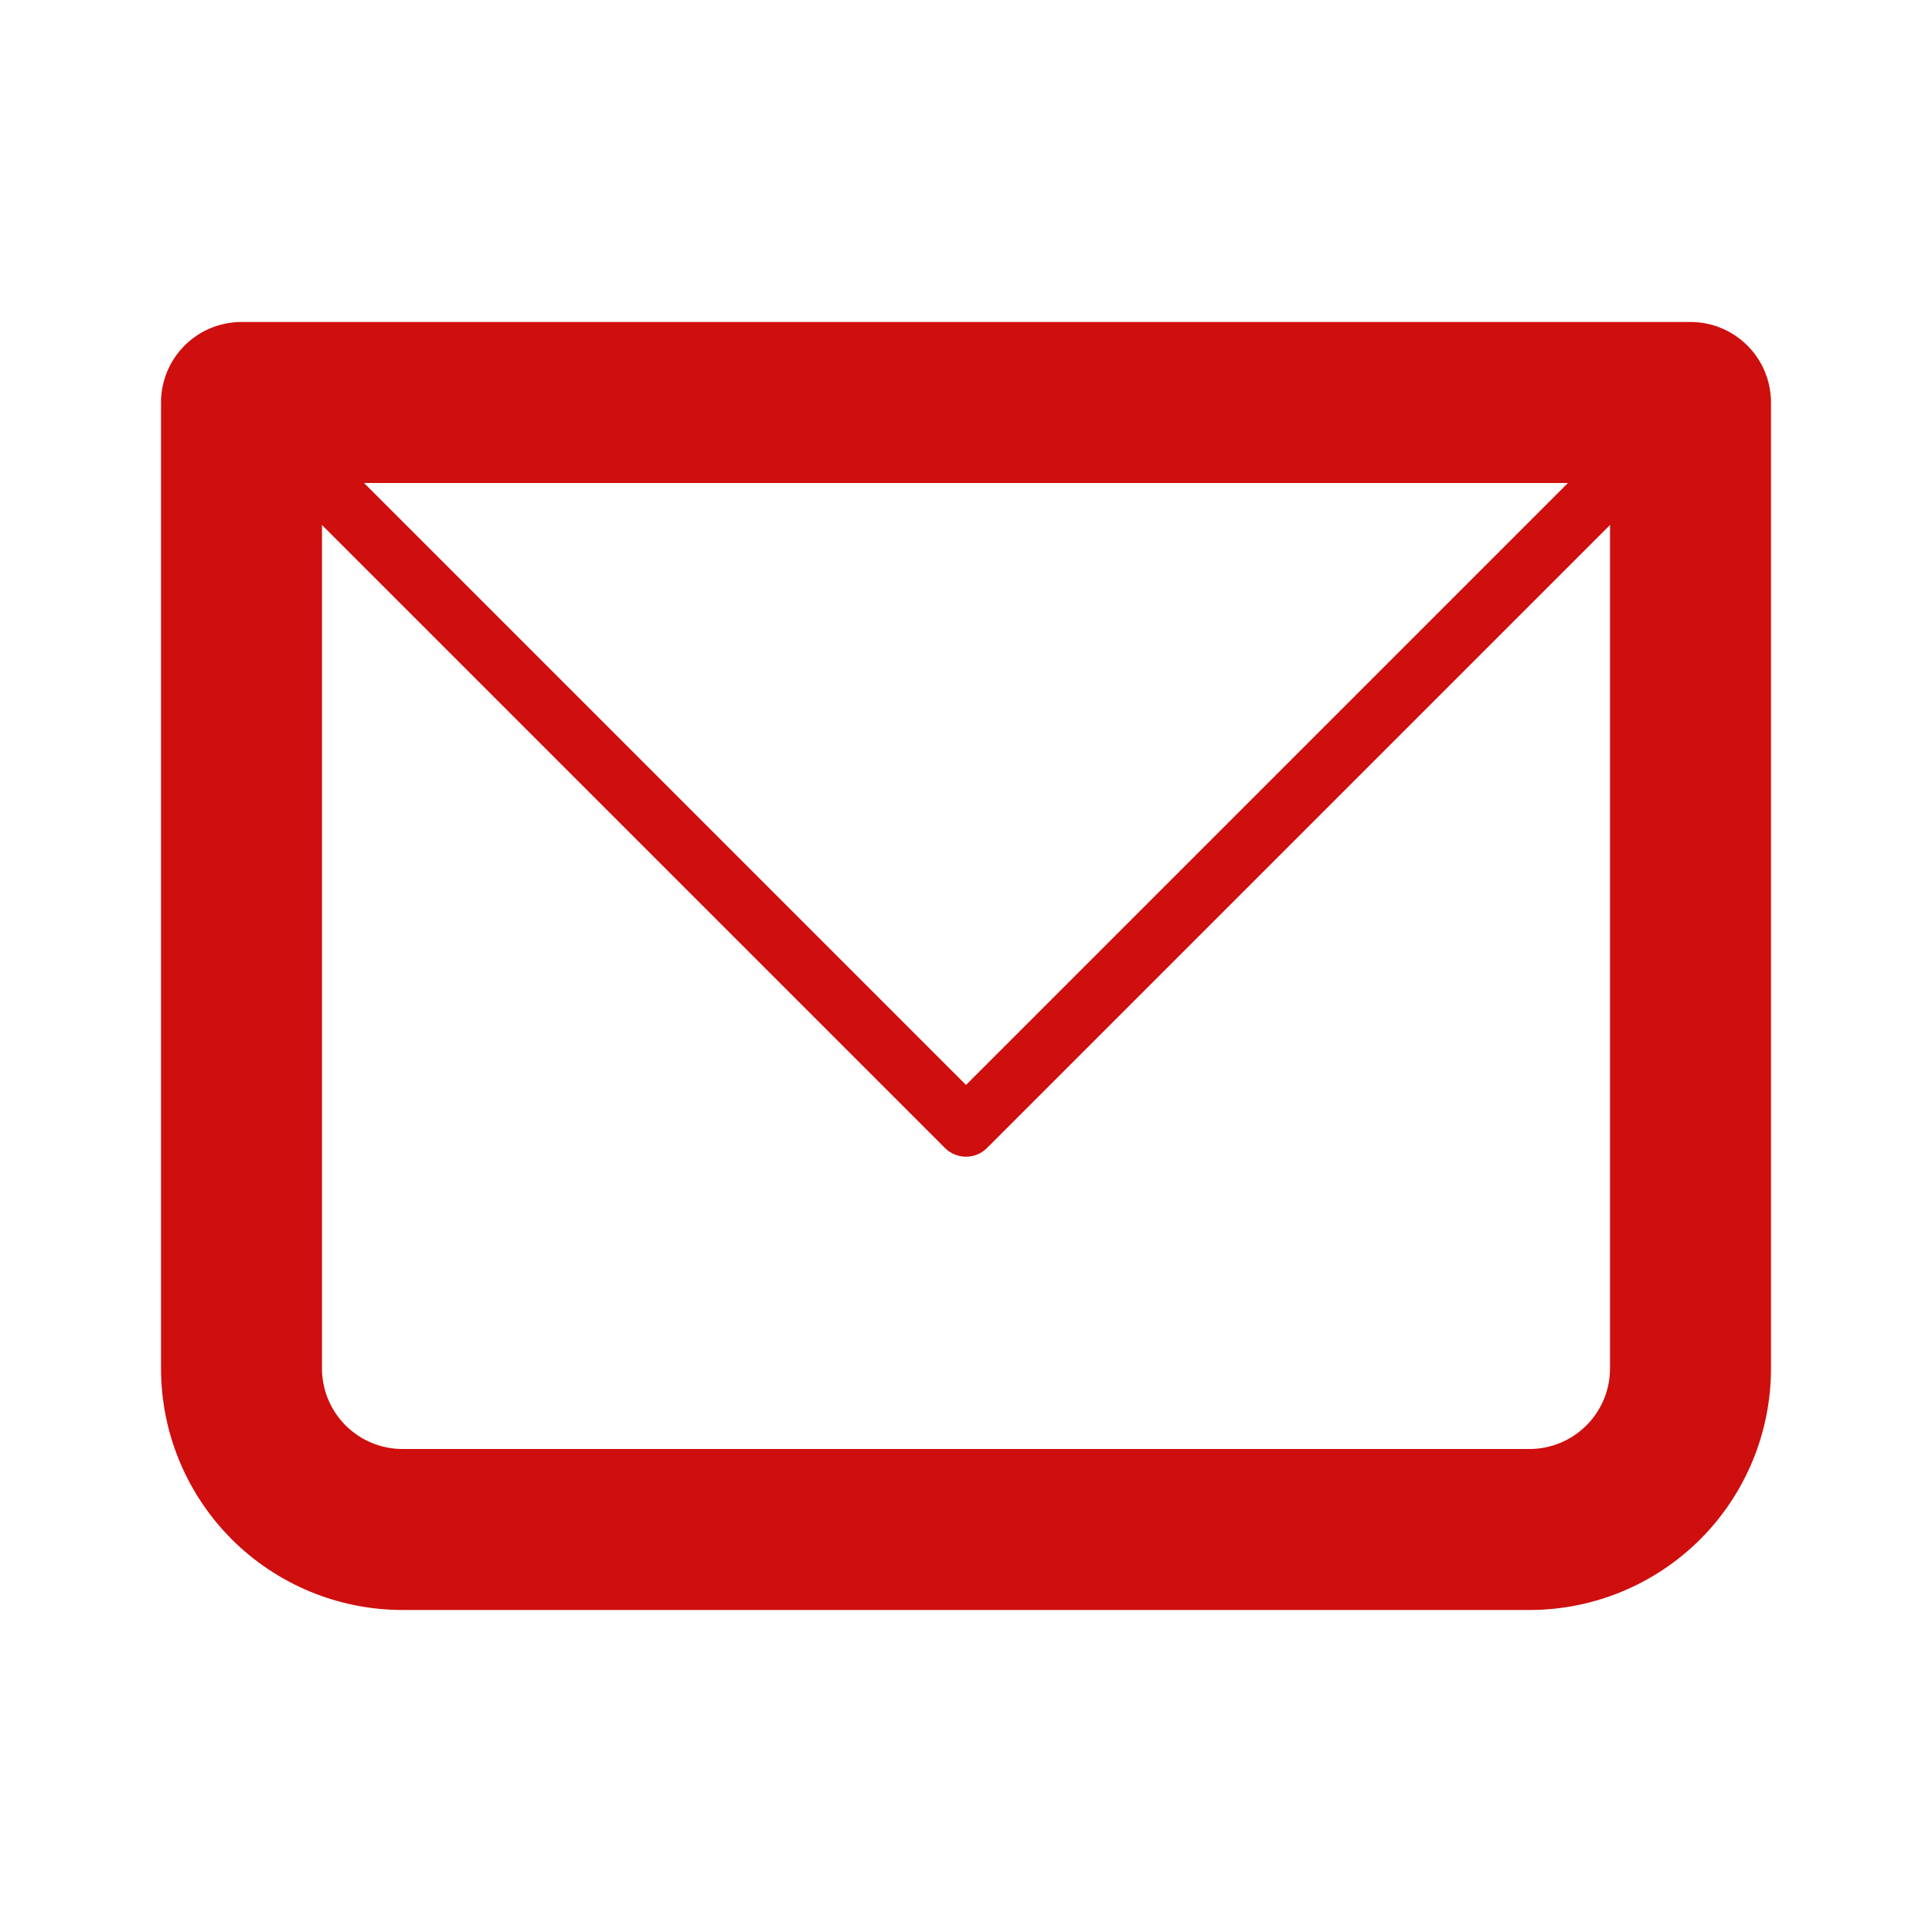 <svg width="65" height="65" viewBox="0 0 65 65" fill="none" xmlns="http://www.w3.org/2000/svg">
<path d="M8.125 13.541V10.833C7.407 10.833 6.718 11.118 6.21 11.626C5.702 12.134 5.417 12.823 5.417 13.541H8.125ZM56.875 13.541H59.583C59.583 12.823 59.298 12.134 58.79 11.626C58.282 11.118 57.593 10.833 56.875 10.833V13.541ZM8.125 16.25H56.875V10.833H8.125V16.25ZM54.167 13.541V46.041H59.583V13.541H54.167ZM51.458 48.75H13.542V54.166H51.458V48.75ZM10.833 46.041V13.541H5.417V46.041H10.833ZM13.542 48.75C12.823 48.75 12.134 48.464 11.627 47.956C11.119 47.449 10.833 46.76 10.833 46.041H5.417C5.417 48.196 6.273 50.263 7.796 51.787C9.32 53.31 11.387 54.166 13.542 54.166V48.75ZM54.167 46.041C54.167 46.76 53.881 47.449 53.373 47.956C52.865 48.464 52.177 48.75 51.458 48.75V54.166C53.613 54.166 55.68 53.31 57.204 51.787C58.727 50.263 59.583 48.196 59.583 46.041H54.167Z" fill="#CF0E0E"/>
<path d="M8.125 13.541L32.5 37.916L56.875 13.541" stroke="#CF0E0E" stroke-width="2" stroke-linecap="round" stroke-linejoin="round"/>
</svg>

